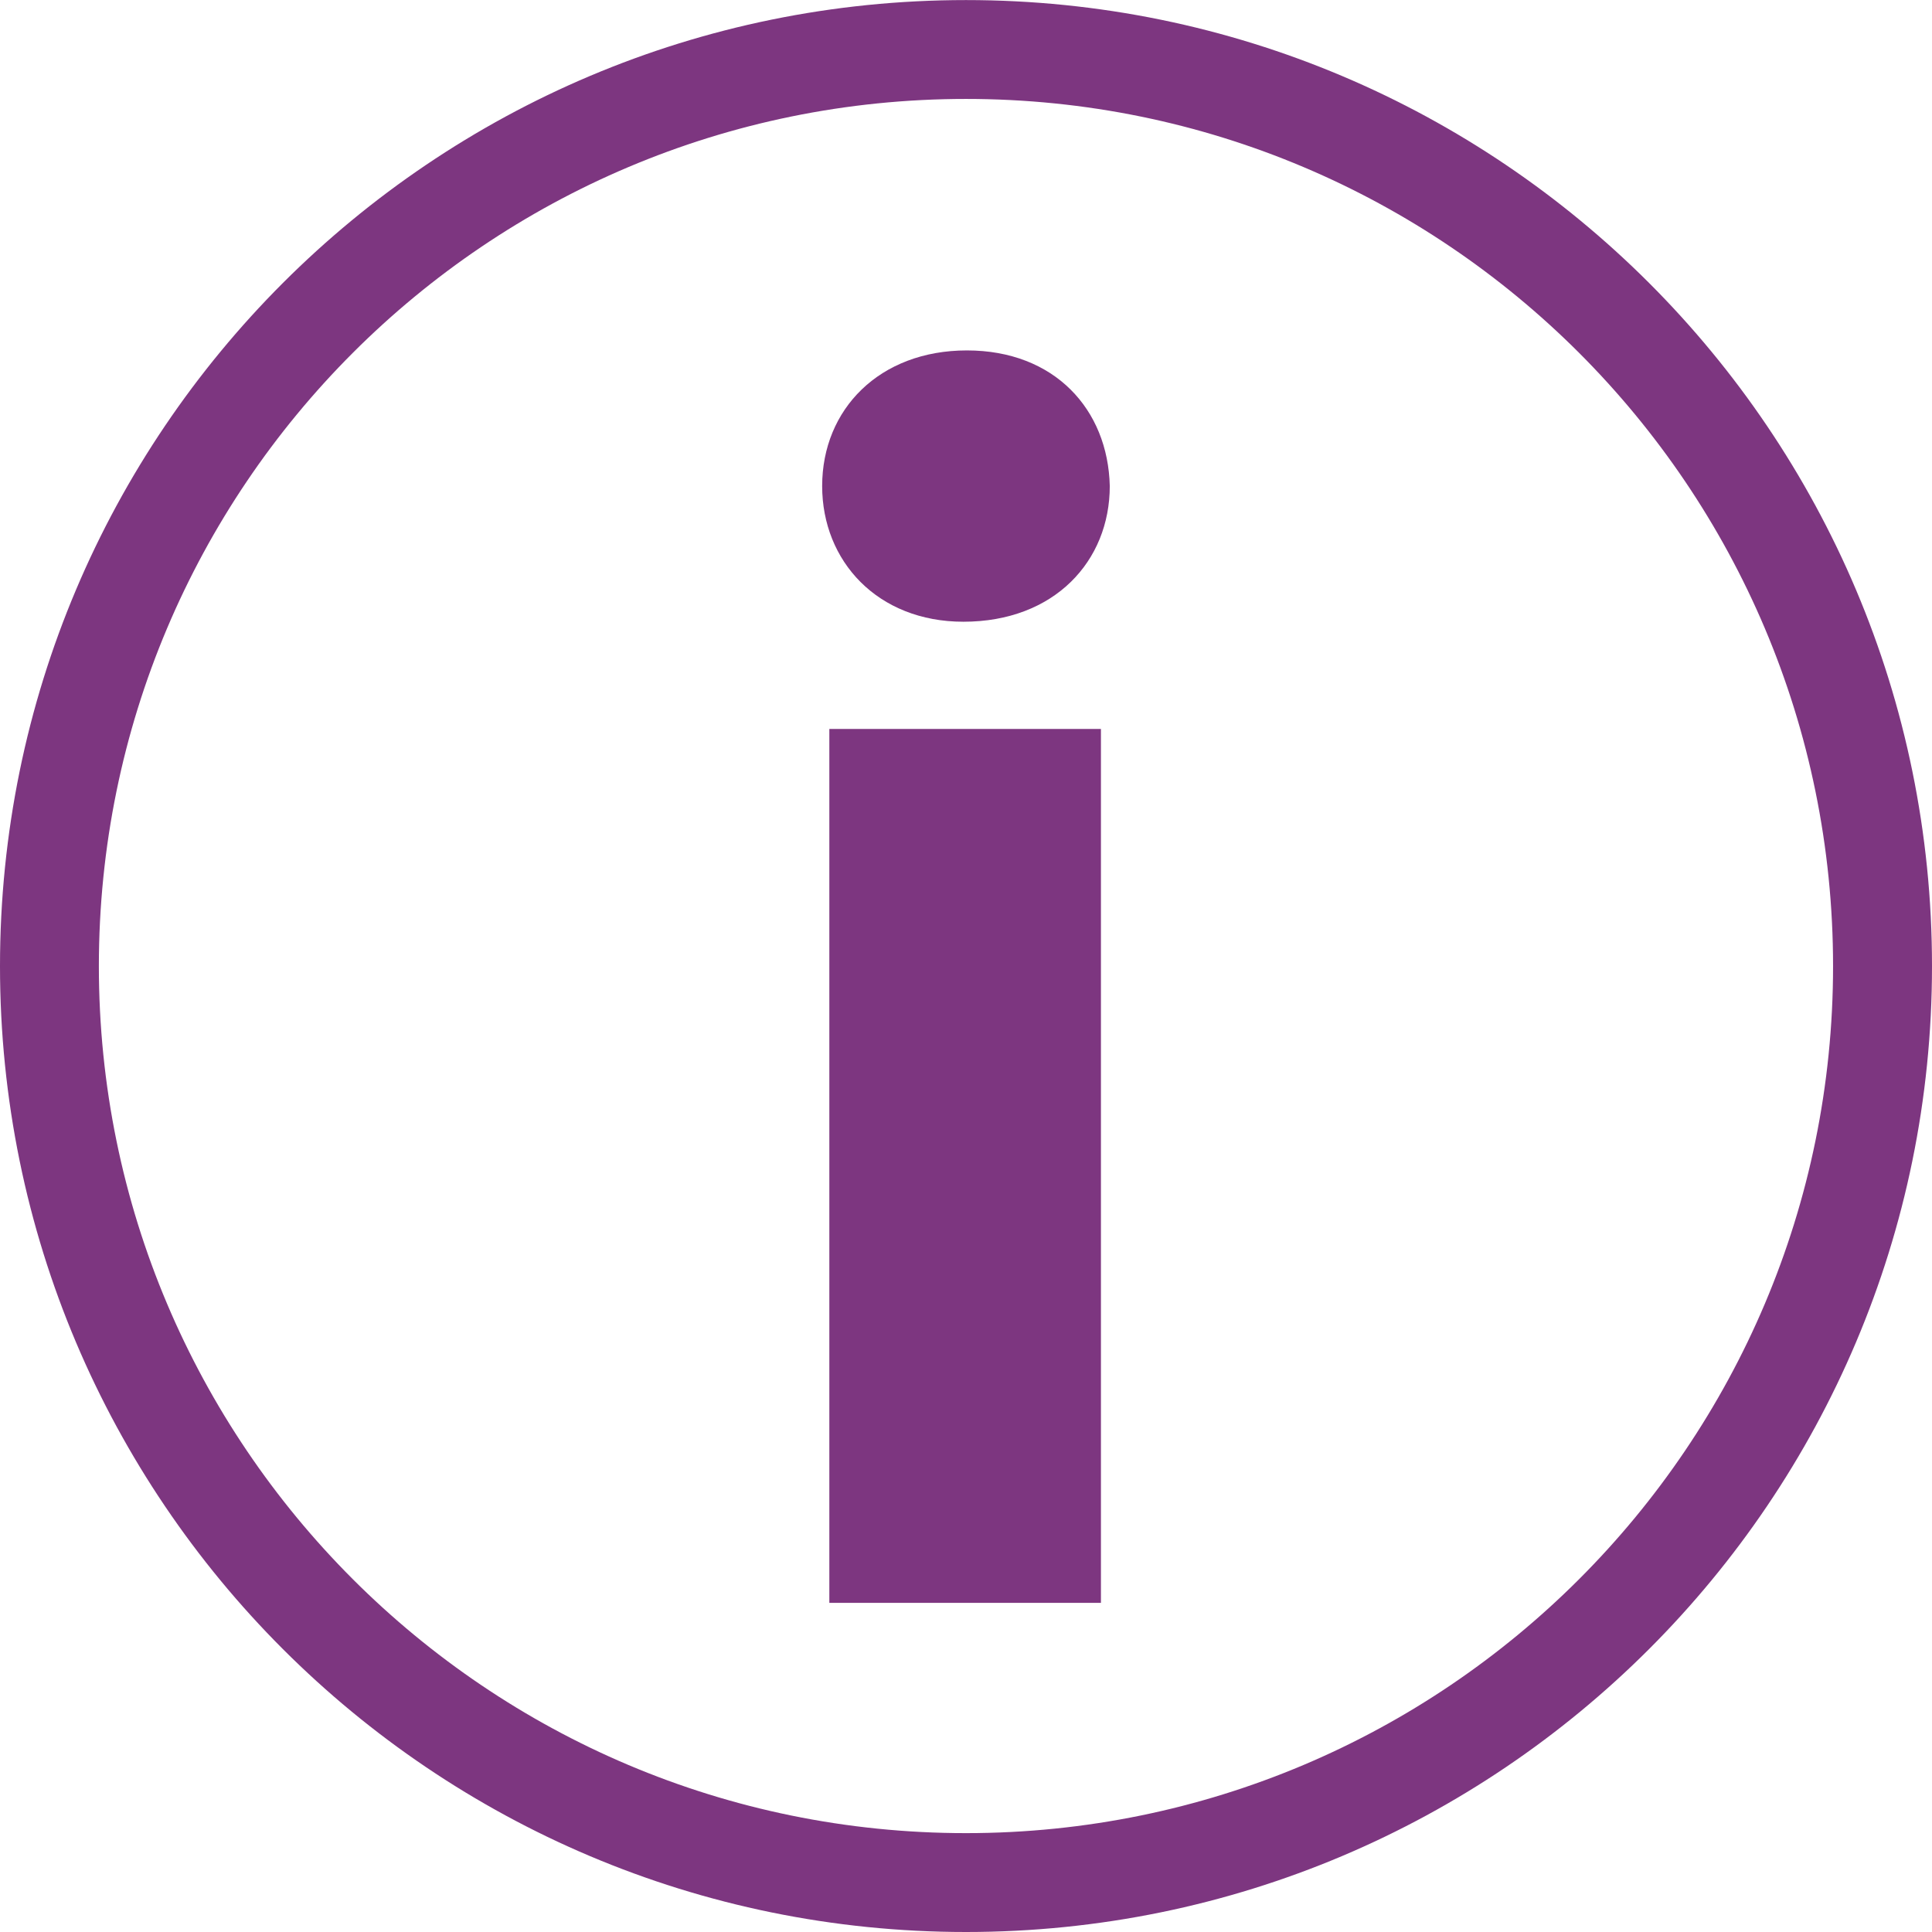 <?xml version="1.0" encoding="iso-8859-1"?>
<!-- Generator: Adobe Illustrator 18.1.1, SVG Export Plug-In . SVG Version: 6.00 Build 0)  -->
<svg xmlns="http://www.w3.org/2000/svg" xmlns:xlink="http://www.w3.org/1999/xlink" version="1.1" id="Capa_1" x="0px" y="0px" viewBox="0 0 27.964 27.964" style="enable-background:new 0 0 27.964 27.964;" xml:space="preserve" width="512px" height="512px">
<g>
	<g id="c126_exclamation">
		<path d="M13.982,0.001C6.259,0.001,0,6.259,0,13.984c0,7.721,6.259,13.98,13.982,13.98c7.722,0,13.982-6.26,13.982-13.98    C27.965,6.259,21.704,0.001,13.982,0.001z M13.982,26.533c-6.933,0-12.551-5.619-12.551-12.549    c0-6.935,5.618-12.552,12.551-12.552c6.931,0,12.55,5.617,12.55,12.552C26.532,20.914,20.913,26.533,13.982,26.533z" fill="#7d3680"/>
		<rect x="12.004" y="10.551" width="3.931" height="12.649" fill="#7d3680"/>
		<path d="M13.995,5.072c-1.265,0-2.095,0.852-2.095,1.963c0,1.087,0.802,1.964,2.044,1.964c1.317,0,2.119-0.877,2.119-1.964    C16.037,5.924,15.262,5.072,13.995,5.072z" fill="#7d3680"/>
	</g>
	<g id="Capa_1_139_">
	</g>
</g>
<g>
</g>
<g>
</g>
<g>
</g>
<g>
</g>
<g>
</g>
<g>
</g>
<g>
</g>
<g>
</g>
<g>
</g>
<g>
</g>
<g>
</g>
<g>
</g>
<g>
</g>
<g>
</g>
<g>
</g>
</svg>
